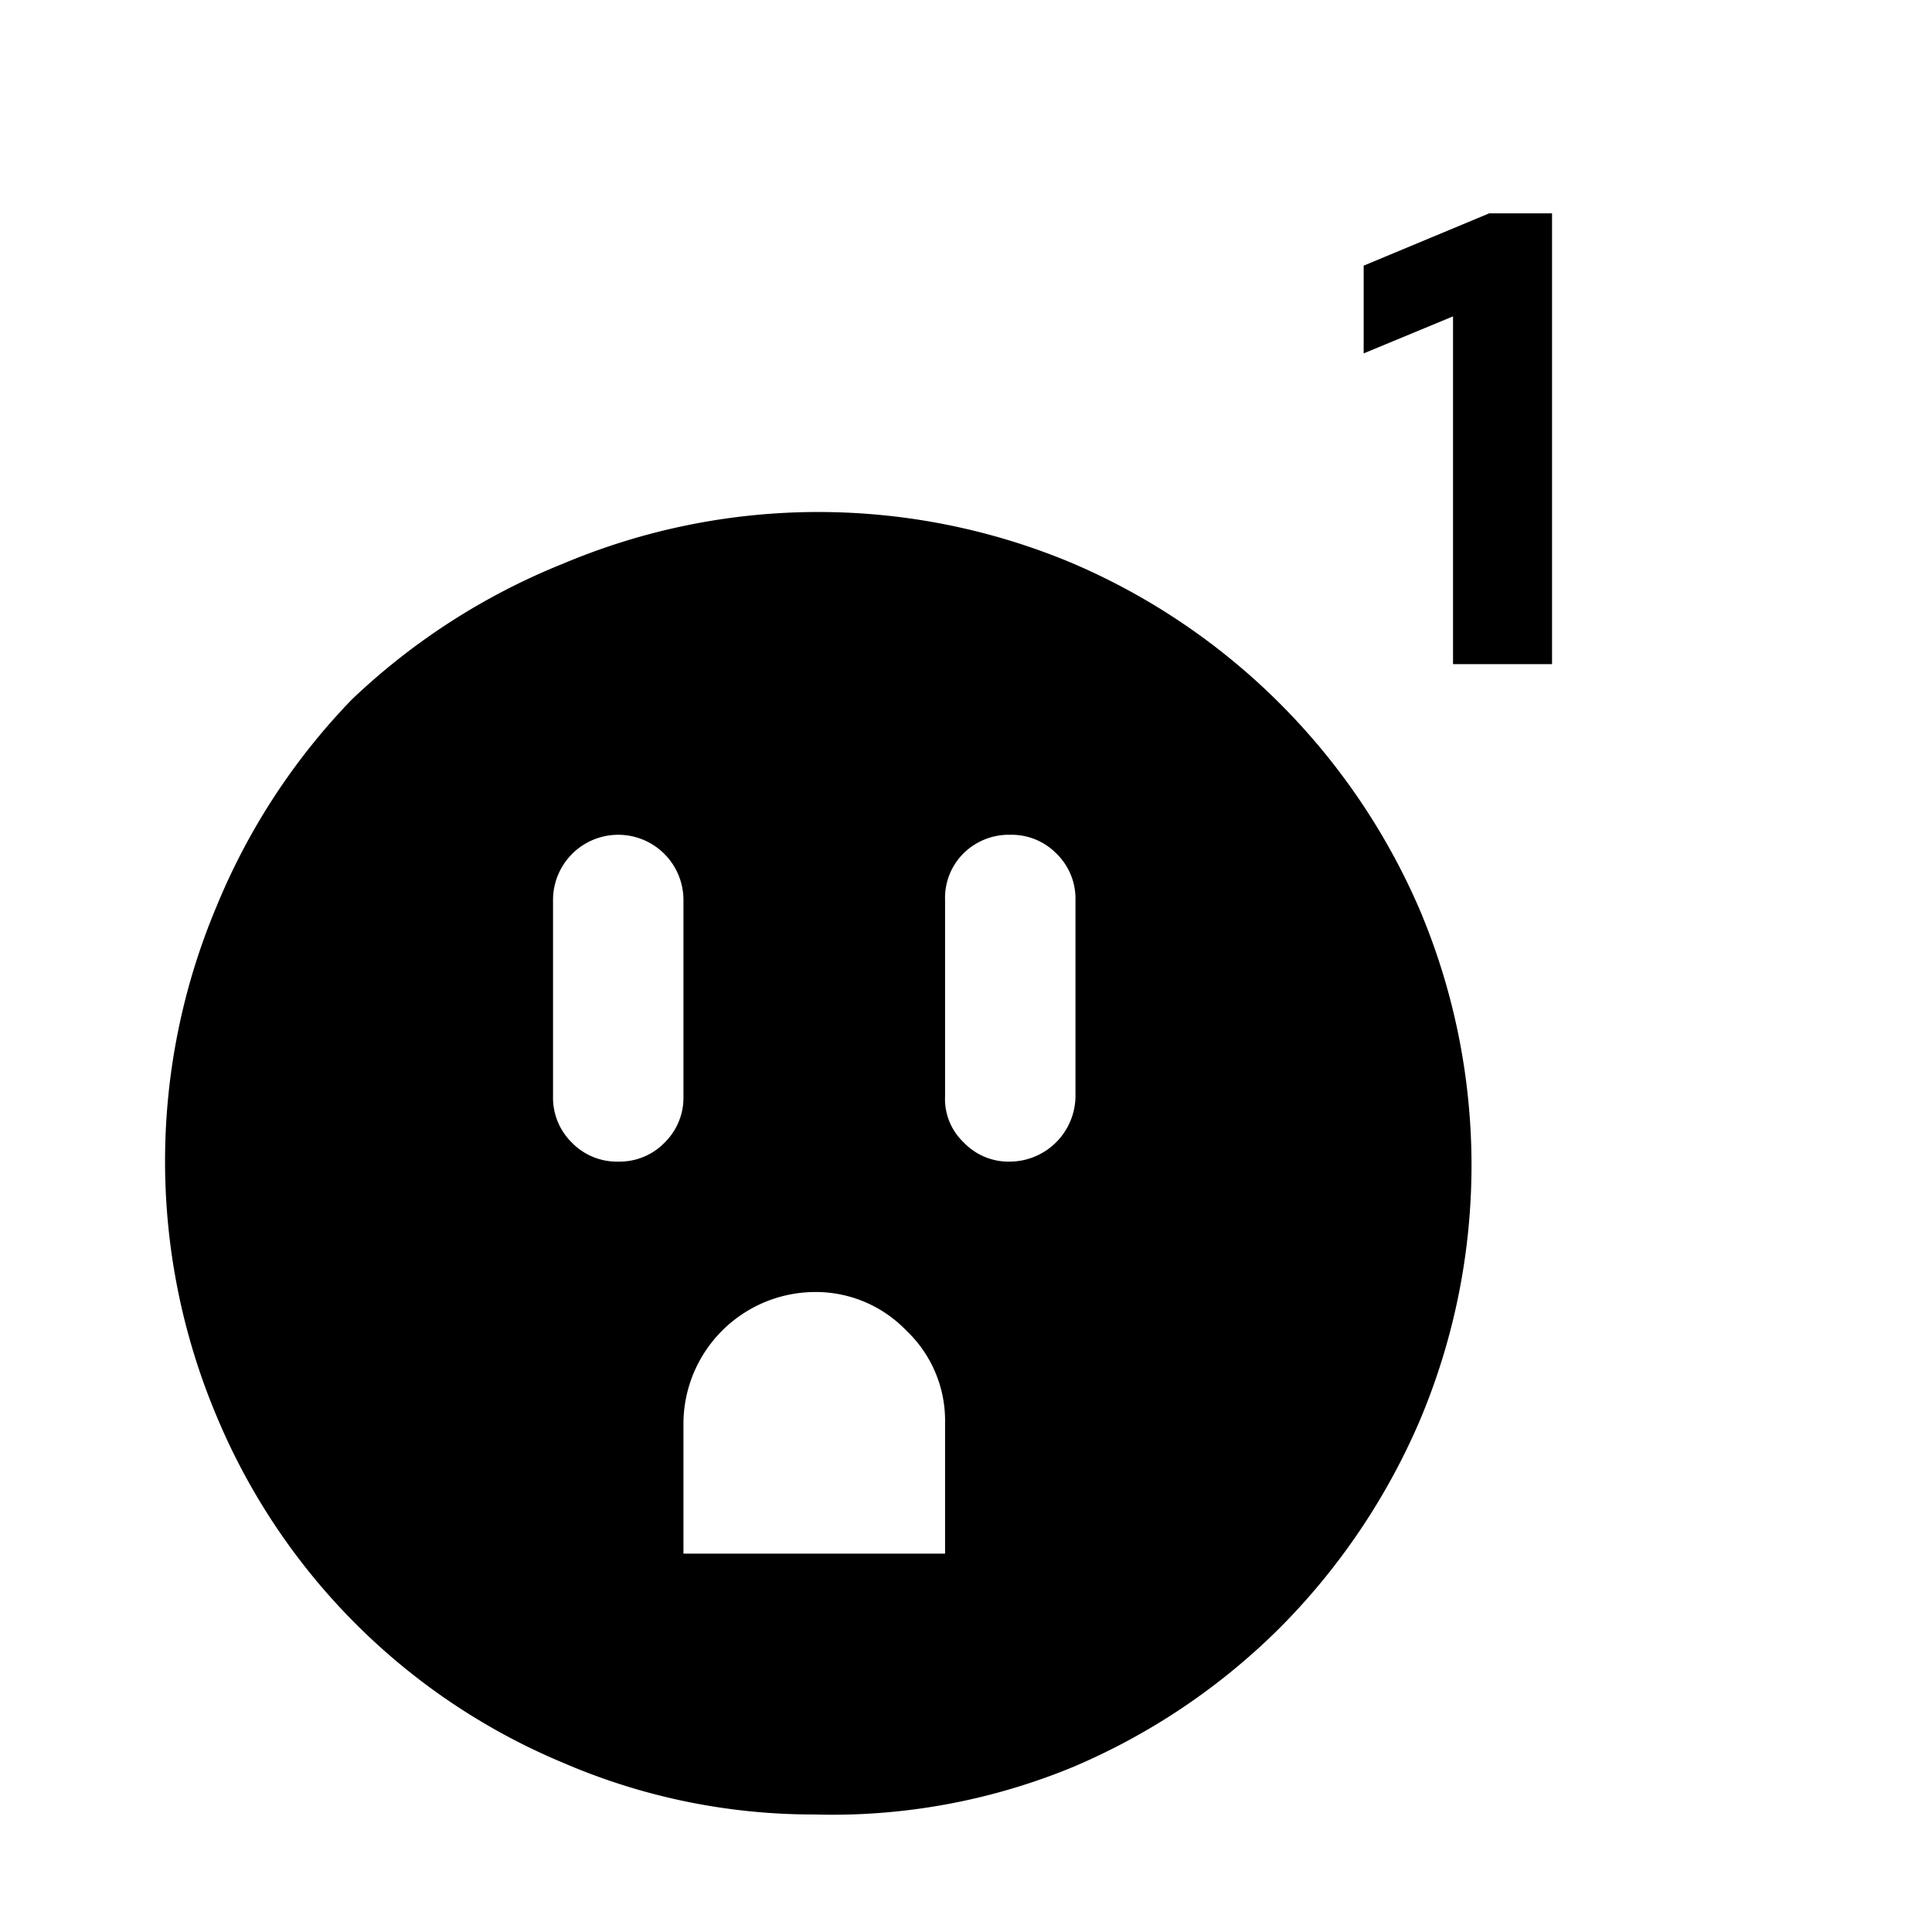 <svg id="Capa_1" data-name="Capa 1" xmlns="http://www.w3.org/2000/svg" width="24" height="24" viewBox="0 0 24 24">
  <path d="M7.68,14.43a.78.78,0,0,0,.58-.24.78.78,0,0,0,.23-.57V11.18a.81.81,0,1,0-1.62,0v2.44a.78.78,0,0,0,.23.57A.78.78,0,0,0,7.68,14.43Zm.81,4.87h3.25V17.67a1.54,1.54,0,0,0-.48-1.14,1.56,1.56,0,0,0-1.15-.48,1.64,1.64,0,0,0-1.62,1.62Zm4.06-4.87a.82.82,0,0,0,.81-.81V11.18a.78.78,0,0,0-.24-.58.78.78,0,0,0-.57-.23.8.8,0,0,0-.58.23.78.78,0,0,0-.23.58v2.44a.74.74,0,0,0,.23.57A.77.77,0,0,0,12.55,14.43Zm-2.44,8.11A7.83,7.83,0,0,1,7,21.9a8,8,0,0,1-4.31-4.31,8.15,8.15,0,0,1,0-6.33A8.14,8.14,0,0,1,4.37,8.69,8.26,8.26,0,0,1,7,7a8.15,8.15,0,0,1,6.33,0,8.21,8.21,0,0,1,4.31,4.31,8.15,8.15,0,0,1,0,6.33,8.26,8.26,0,0,1-1.74,2.58,8.14,8.14,0,0,1-2.57,1.73A7.84,7.84,0,0,1,10.11,22.54Z"/>
  <path d="M18.05,8.25V3.93l-1.11.46V3.3l1.56-.65h.78v5.6Z"/>
</svg>
